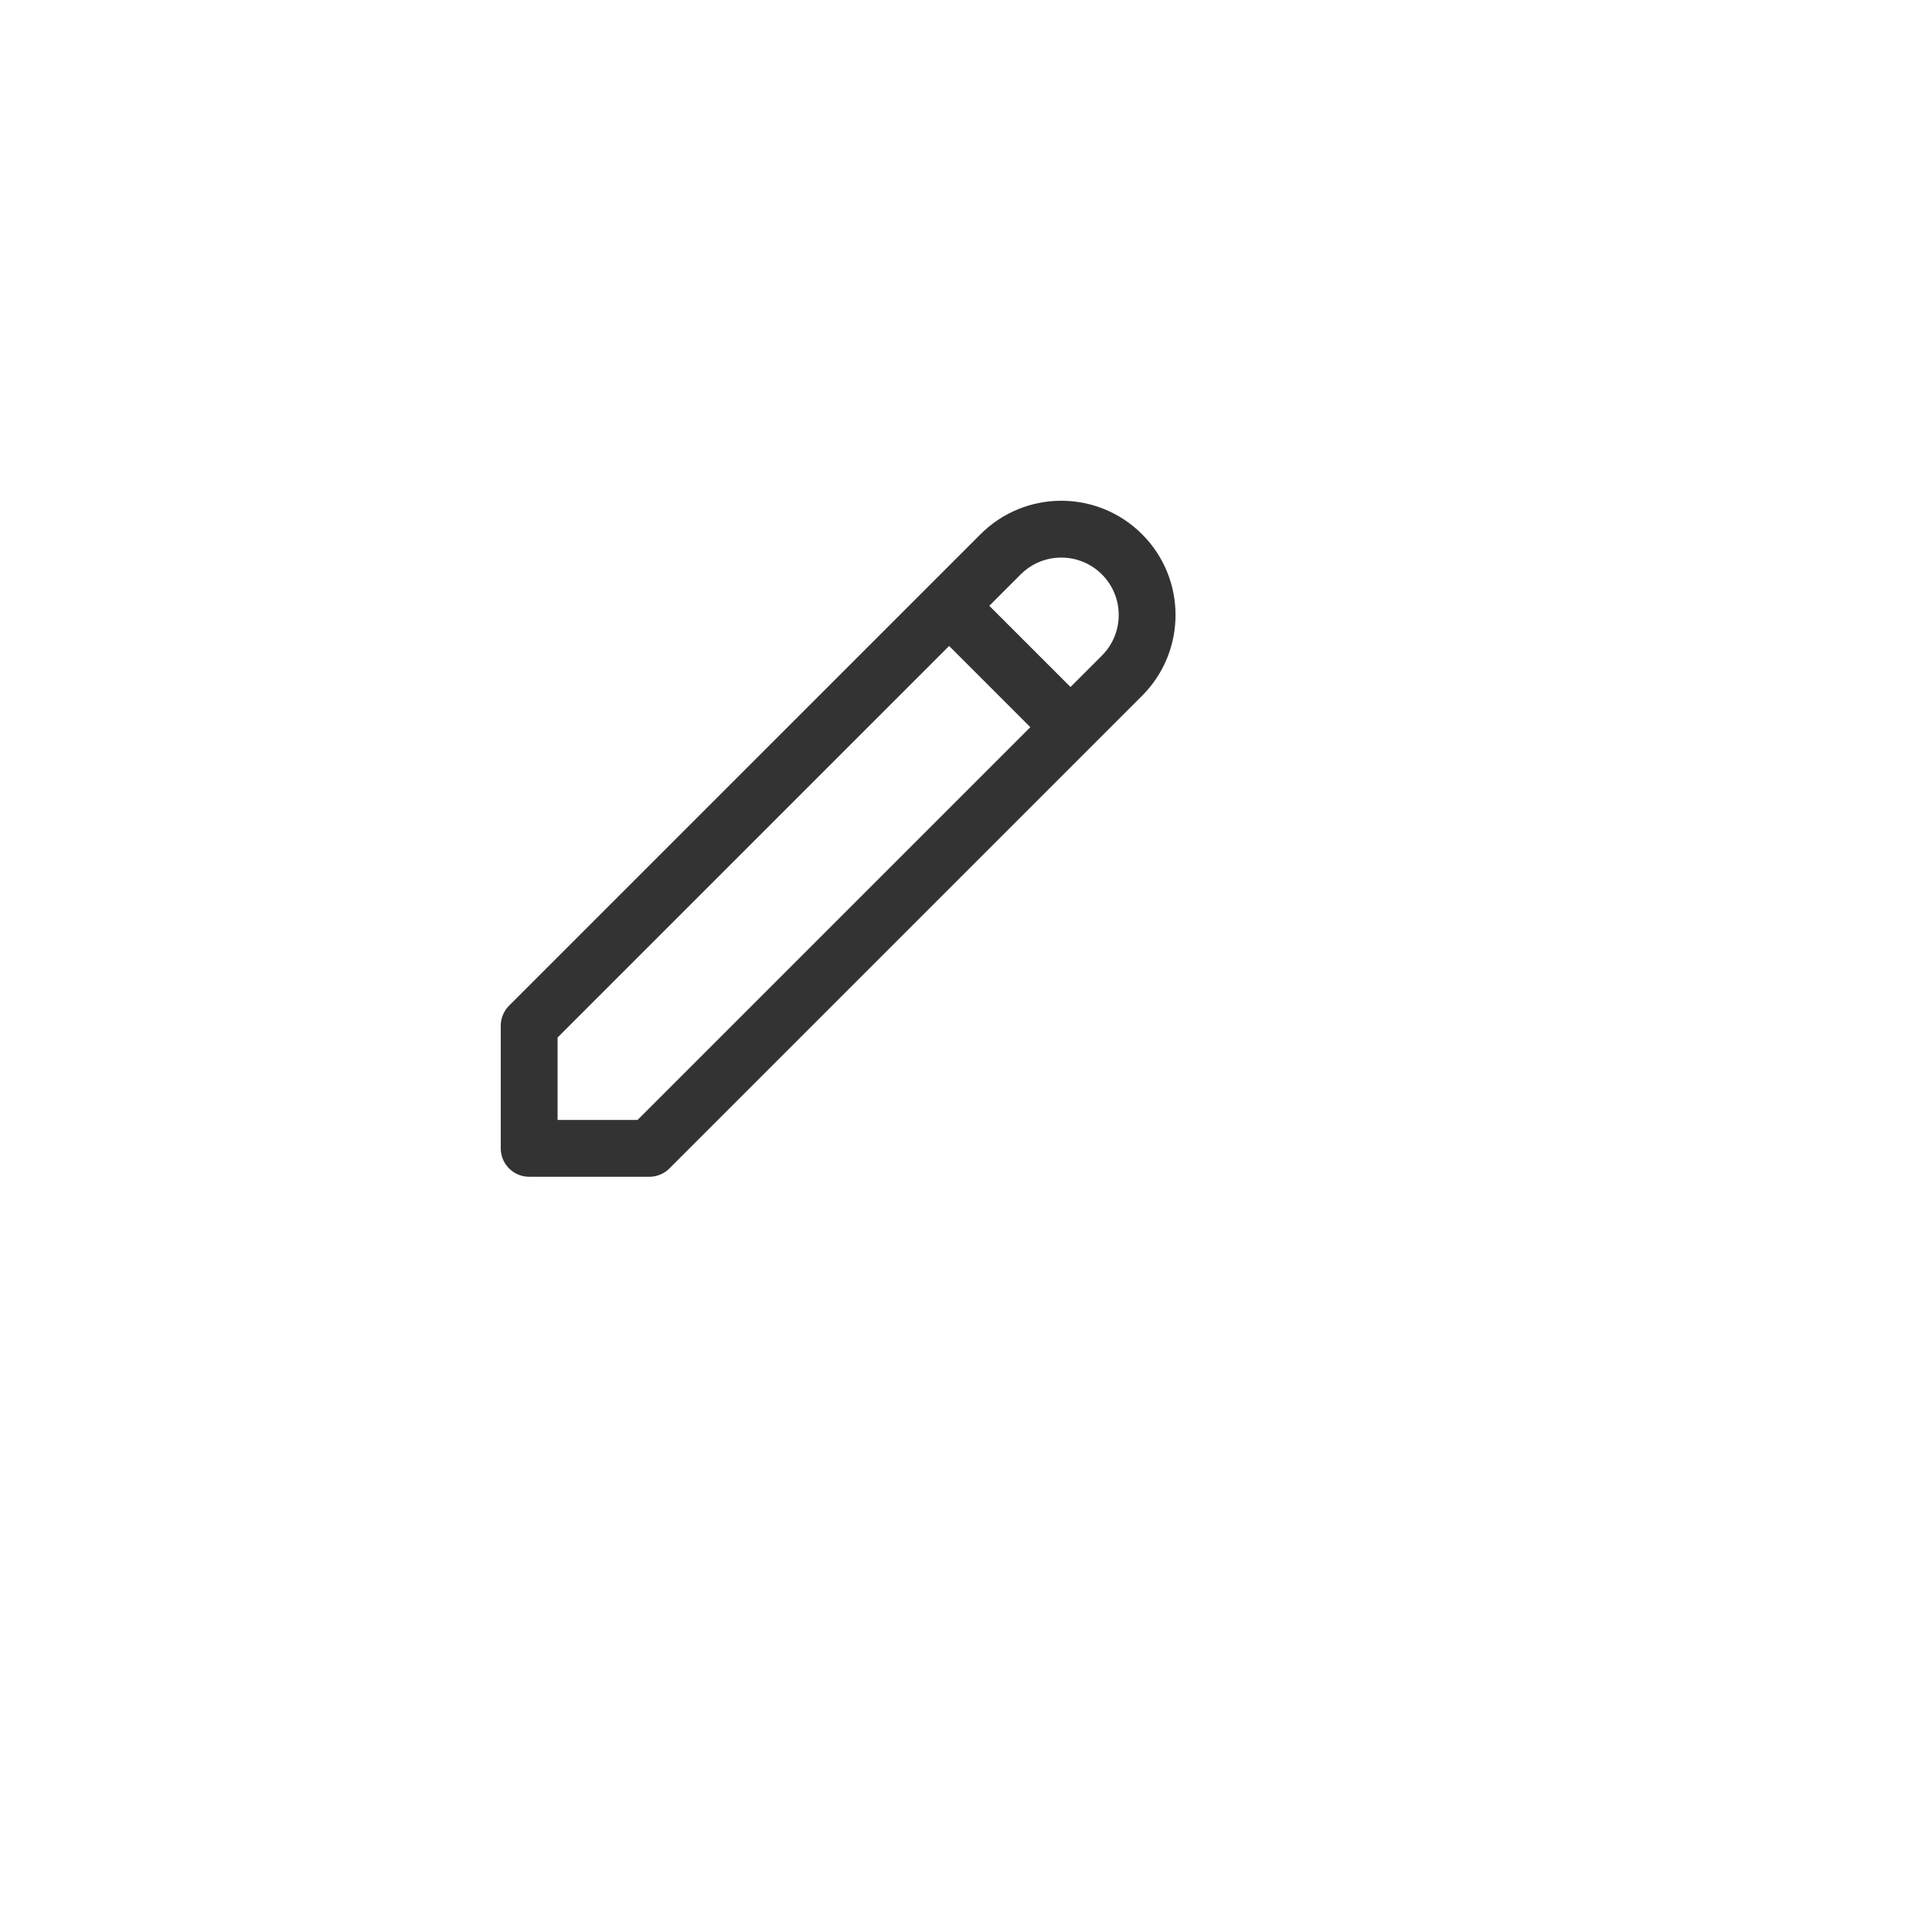 <svg width="68" height="68" viewBox="0 0 68 68" fill="none" xmlns="http://www.w3.org/2000/svg">
<g filter="url(#filter0_d_132_1519)">
<circle cx="30" cy="30" r="30" fill="white"/>
</g>
<path d="M33.406 21.322L37.678 25.594M35.218 19.51C36.398 18.33 38.31 18.33 39.49 19.51C40.67 20.689 40.67 22.602 39.49 23.782L22.854 40.418H18.625V36.103L35.218 19.51Z" stroke="#333333" stroke-width="2" stroke-linecap="round" stroke-linejoin="round"/>
<defs>
<filter id="filter0_d_132_1519" x="0" y="0" width="68" height="68" filterUnits="userSpaceOnUse" color-interpolation-filters="sRGB">
<feFlood flood-opacity="0" result="BackgroundImageFix"/>
<feColorMatrix in="SourceAlpha" type="matrix" values="0 0 0 0 0 0 0 0 0 0 0 0 0 0 0 0 0 0 127 0" result="hardAlpha"/>
<feOffset dx="4" dy="4"/>
<feGaussianBlur stdDeviation="2"/>
<feComposite in2="hardAlpha" operator="out"/>
<feColorMatrix type="matrix" values="0 0 0 0 0 0 0 0 0 0 0 0 0 0 0 0 0 0 0.25 0"/>
<feBlend mode="normal" in2="BackgroundImageFix" result="effect1_dropShadow_132_1519"/>
<feBlend mode="normal" in="SourceGraphic" in2="effect1_dropShadow_132_1519" result="shape"/>
</filter>
</defs>
</svg>
